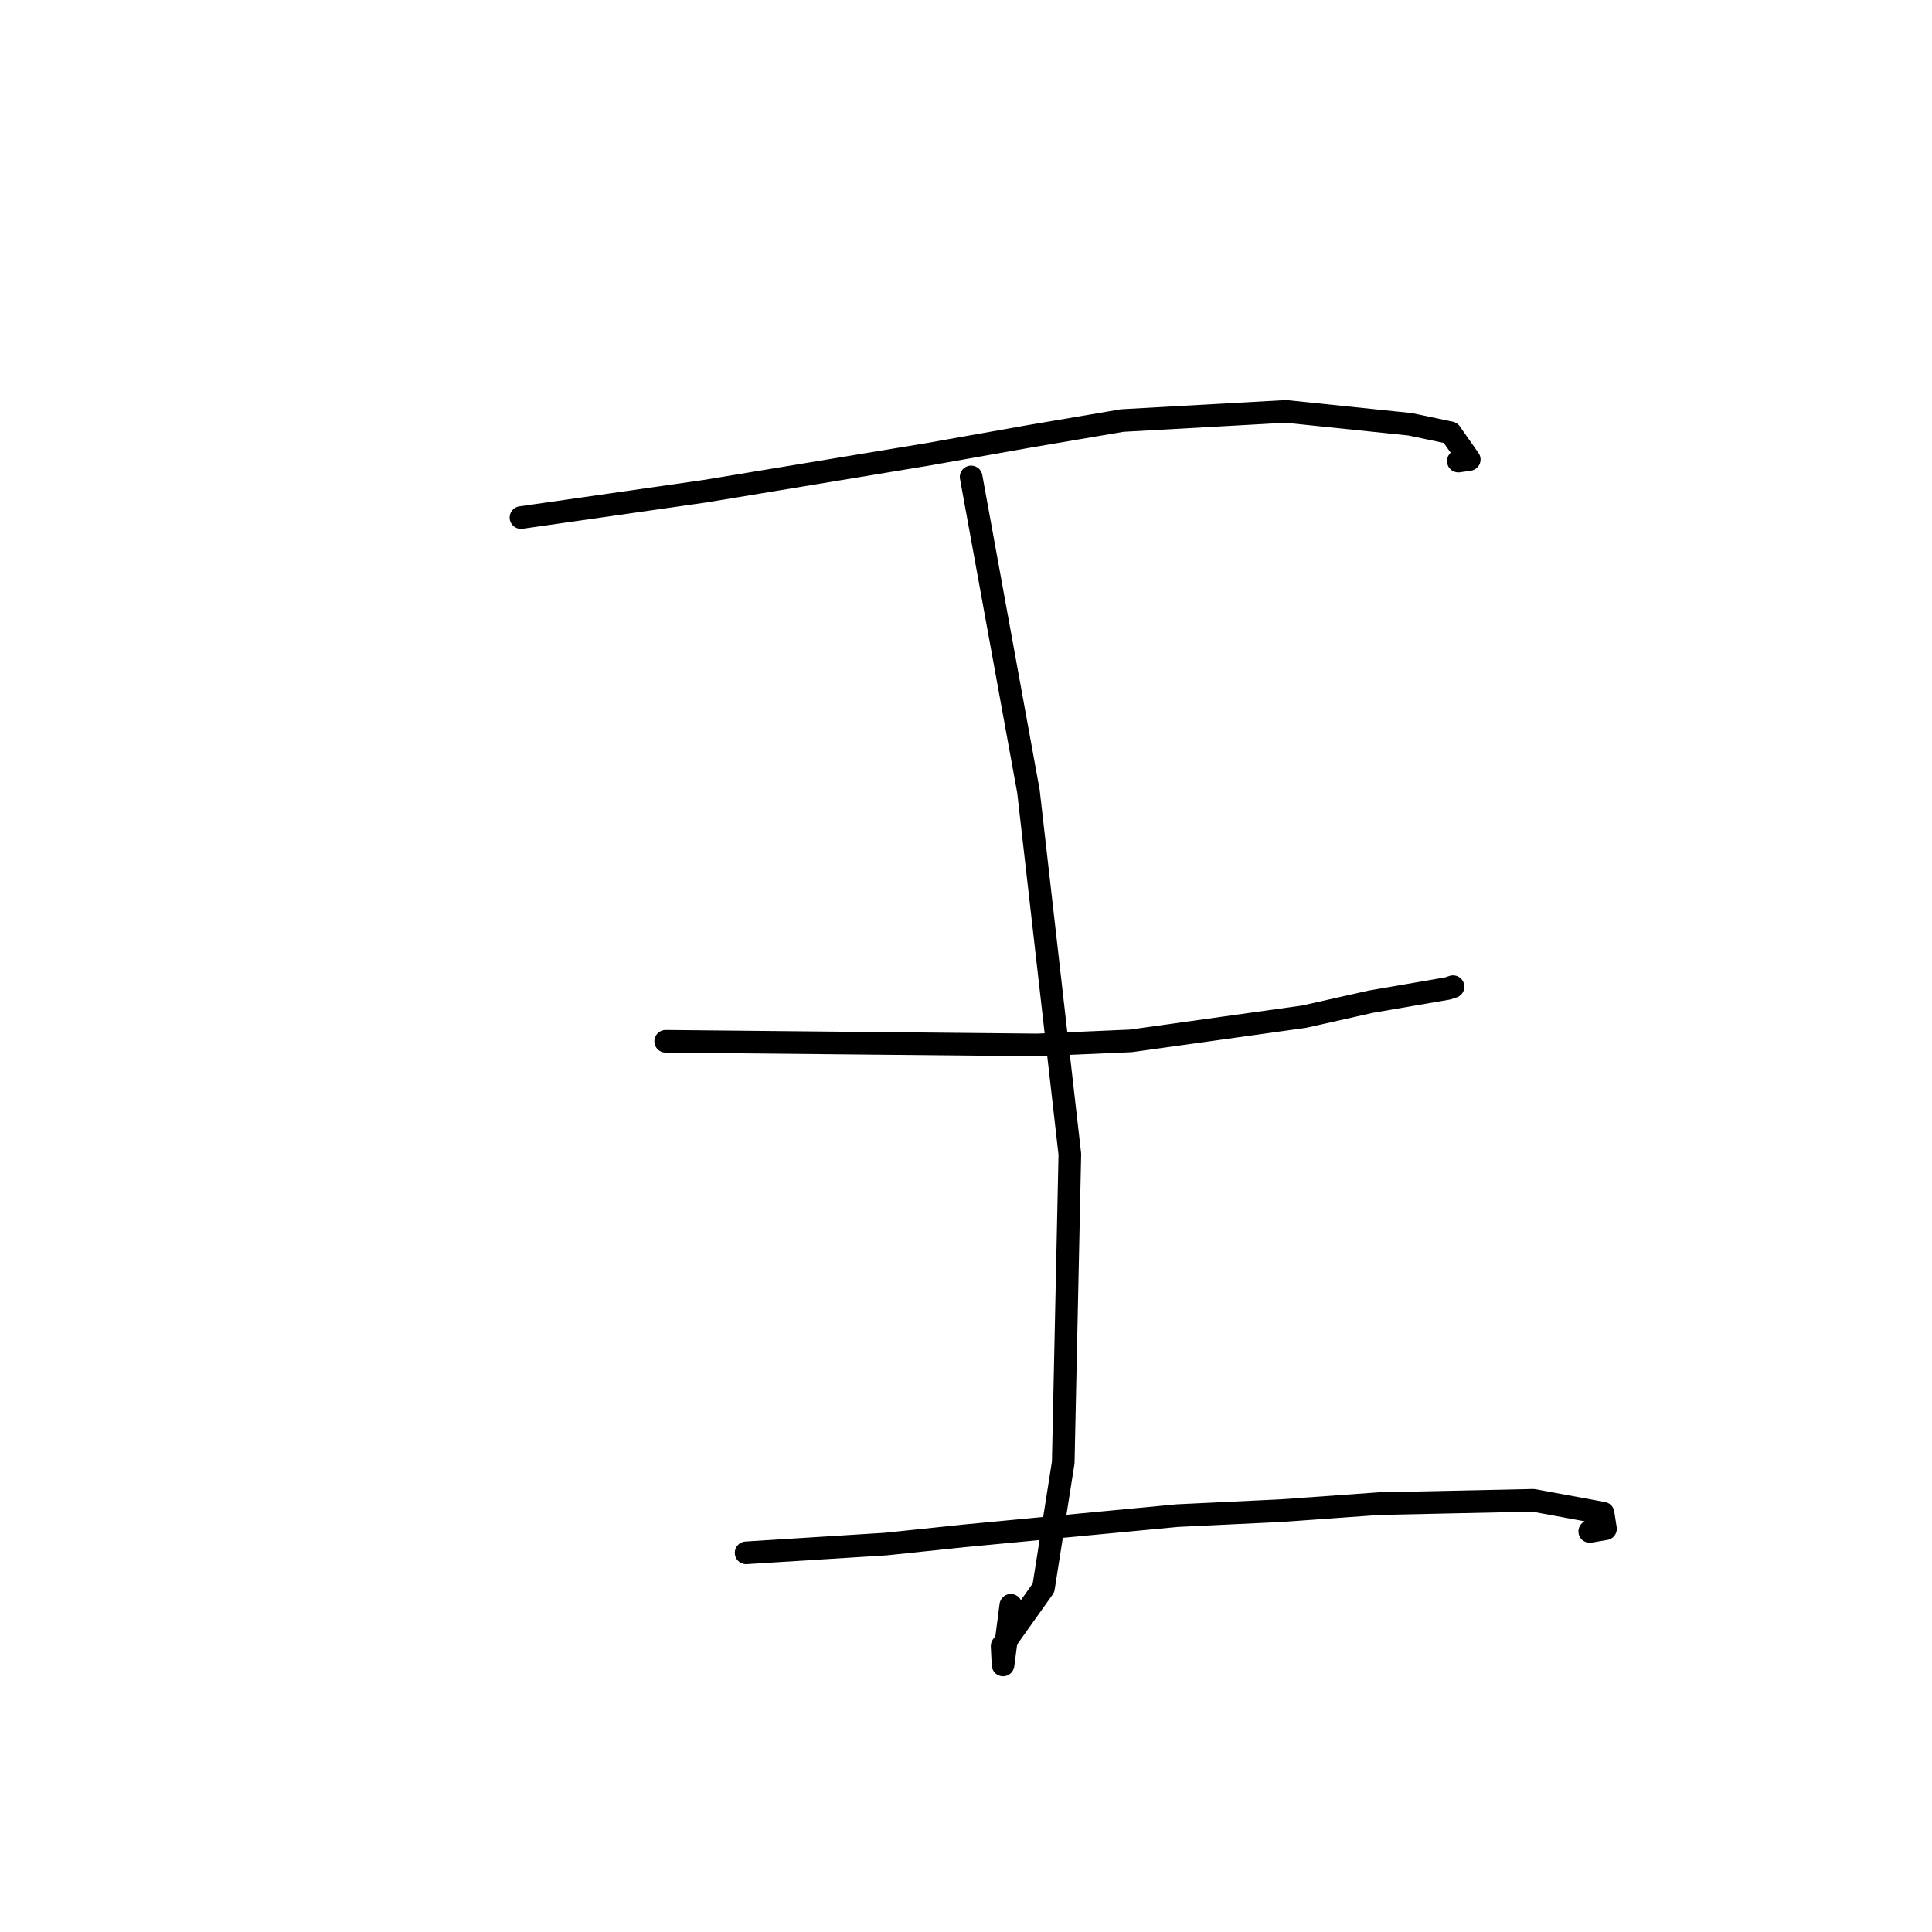 <?xml version="1.0" standalone="no"?>
    <svg width="256" height="256" xmlns="http://www.w3.org/2000/svg" version="1.1">
    <polyline stroke="black" stroke-width="3" stroke-linecap="round" fill="transparent" stroke-linejoin="round" points="69.031 68.578 81.211 66.835 93.391 65.091 122.945 60.203 136.359 57.822 148.698 55.725 170.387 54.513 186.832 56.218 192.195 57.344 194.683 60.889 193.236 61.096 " />
        <polyline stroke="black" stroke-width="3" stroke-linecap="round" fill="transparent" stroke-linejoin="round" points="128.68 63.197 132.477 84.029 136.273 104.861 141.758 152.941 140.883 193.782 138.265 210.407 132.785 218.113 132.909 220.615 133.936 212.71 " />
        <polyline stroke="black" stroke-width="3" stroke-linecap="round" fill="transparent" stroke-linejoin="round" points="88.206 137.975 112.823 138.217 137.44 138.458 149.854 137.919 172.806 134.712 181.626 132.73 191.825 130.976 192.467 130.764 192.532 130.742 192.535 130.741 " />
        <polyline stroke="black" stroke-width="3" stroke-linecap="round" fill="transparent" stroke-linejoin="round" points="98.862 205.757 108.123 205.175 117.384 204.594 127.933 203.49 155.987 200.826 169.797 200.166 182.754 199.238 203.156 198.799 212.412 200.503 212.733 202.57 210.649 202.924 " />
        </svg>